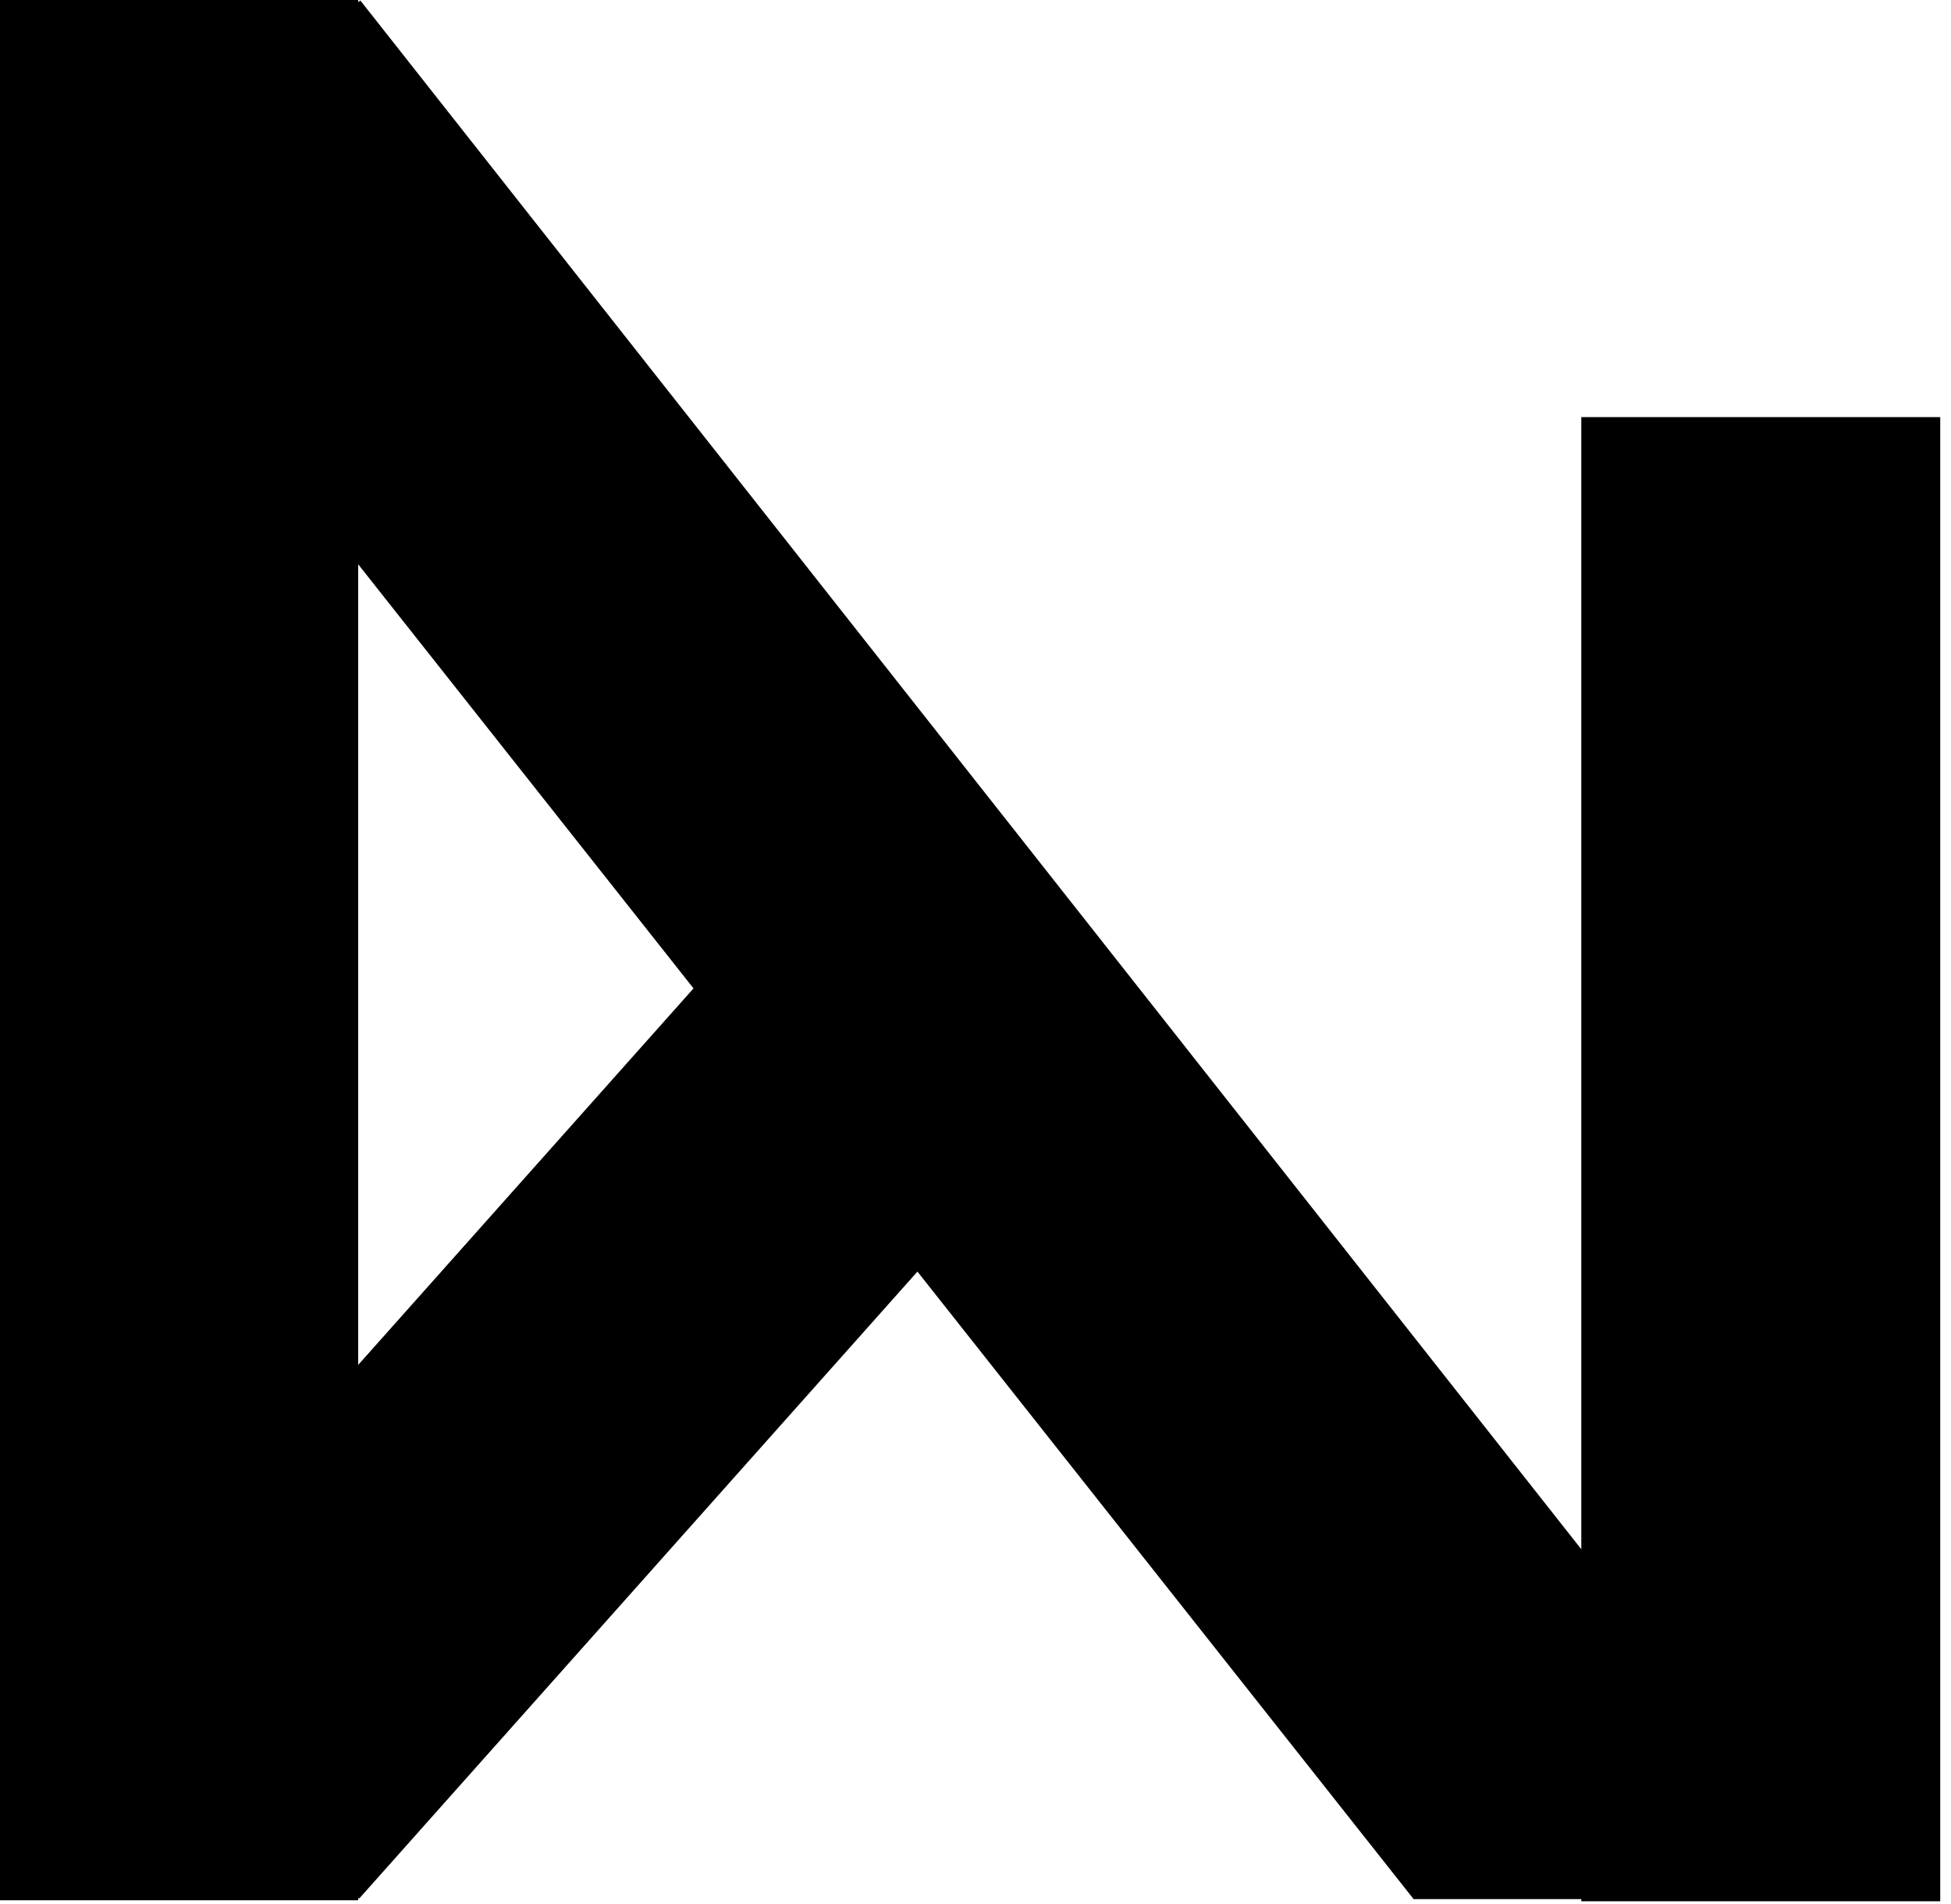 <svg width="125" height="122" viewBox="0 0 125 122" fill="currentColor" xmlns="http://www.w3.org/2000/svg">
<rect width="22.95" height="121.761" />
<path d="M55.444 50.968L70.656 68.139L23.017 121.647L3.632 109.149L55.444 50.968Z" />
<path d="M5.328 13.87L23.087 0.031L118.984 121.687L90.57 121.687L5.328 13.87Z" />
<rect x="101.313" y="121.825" width="95.098" height="22.997" transform="rotate(-90 101.313 121.825)" />
</svg>

